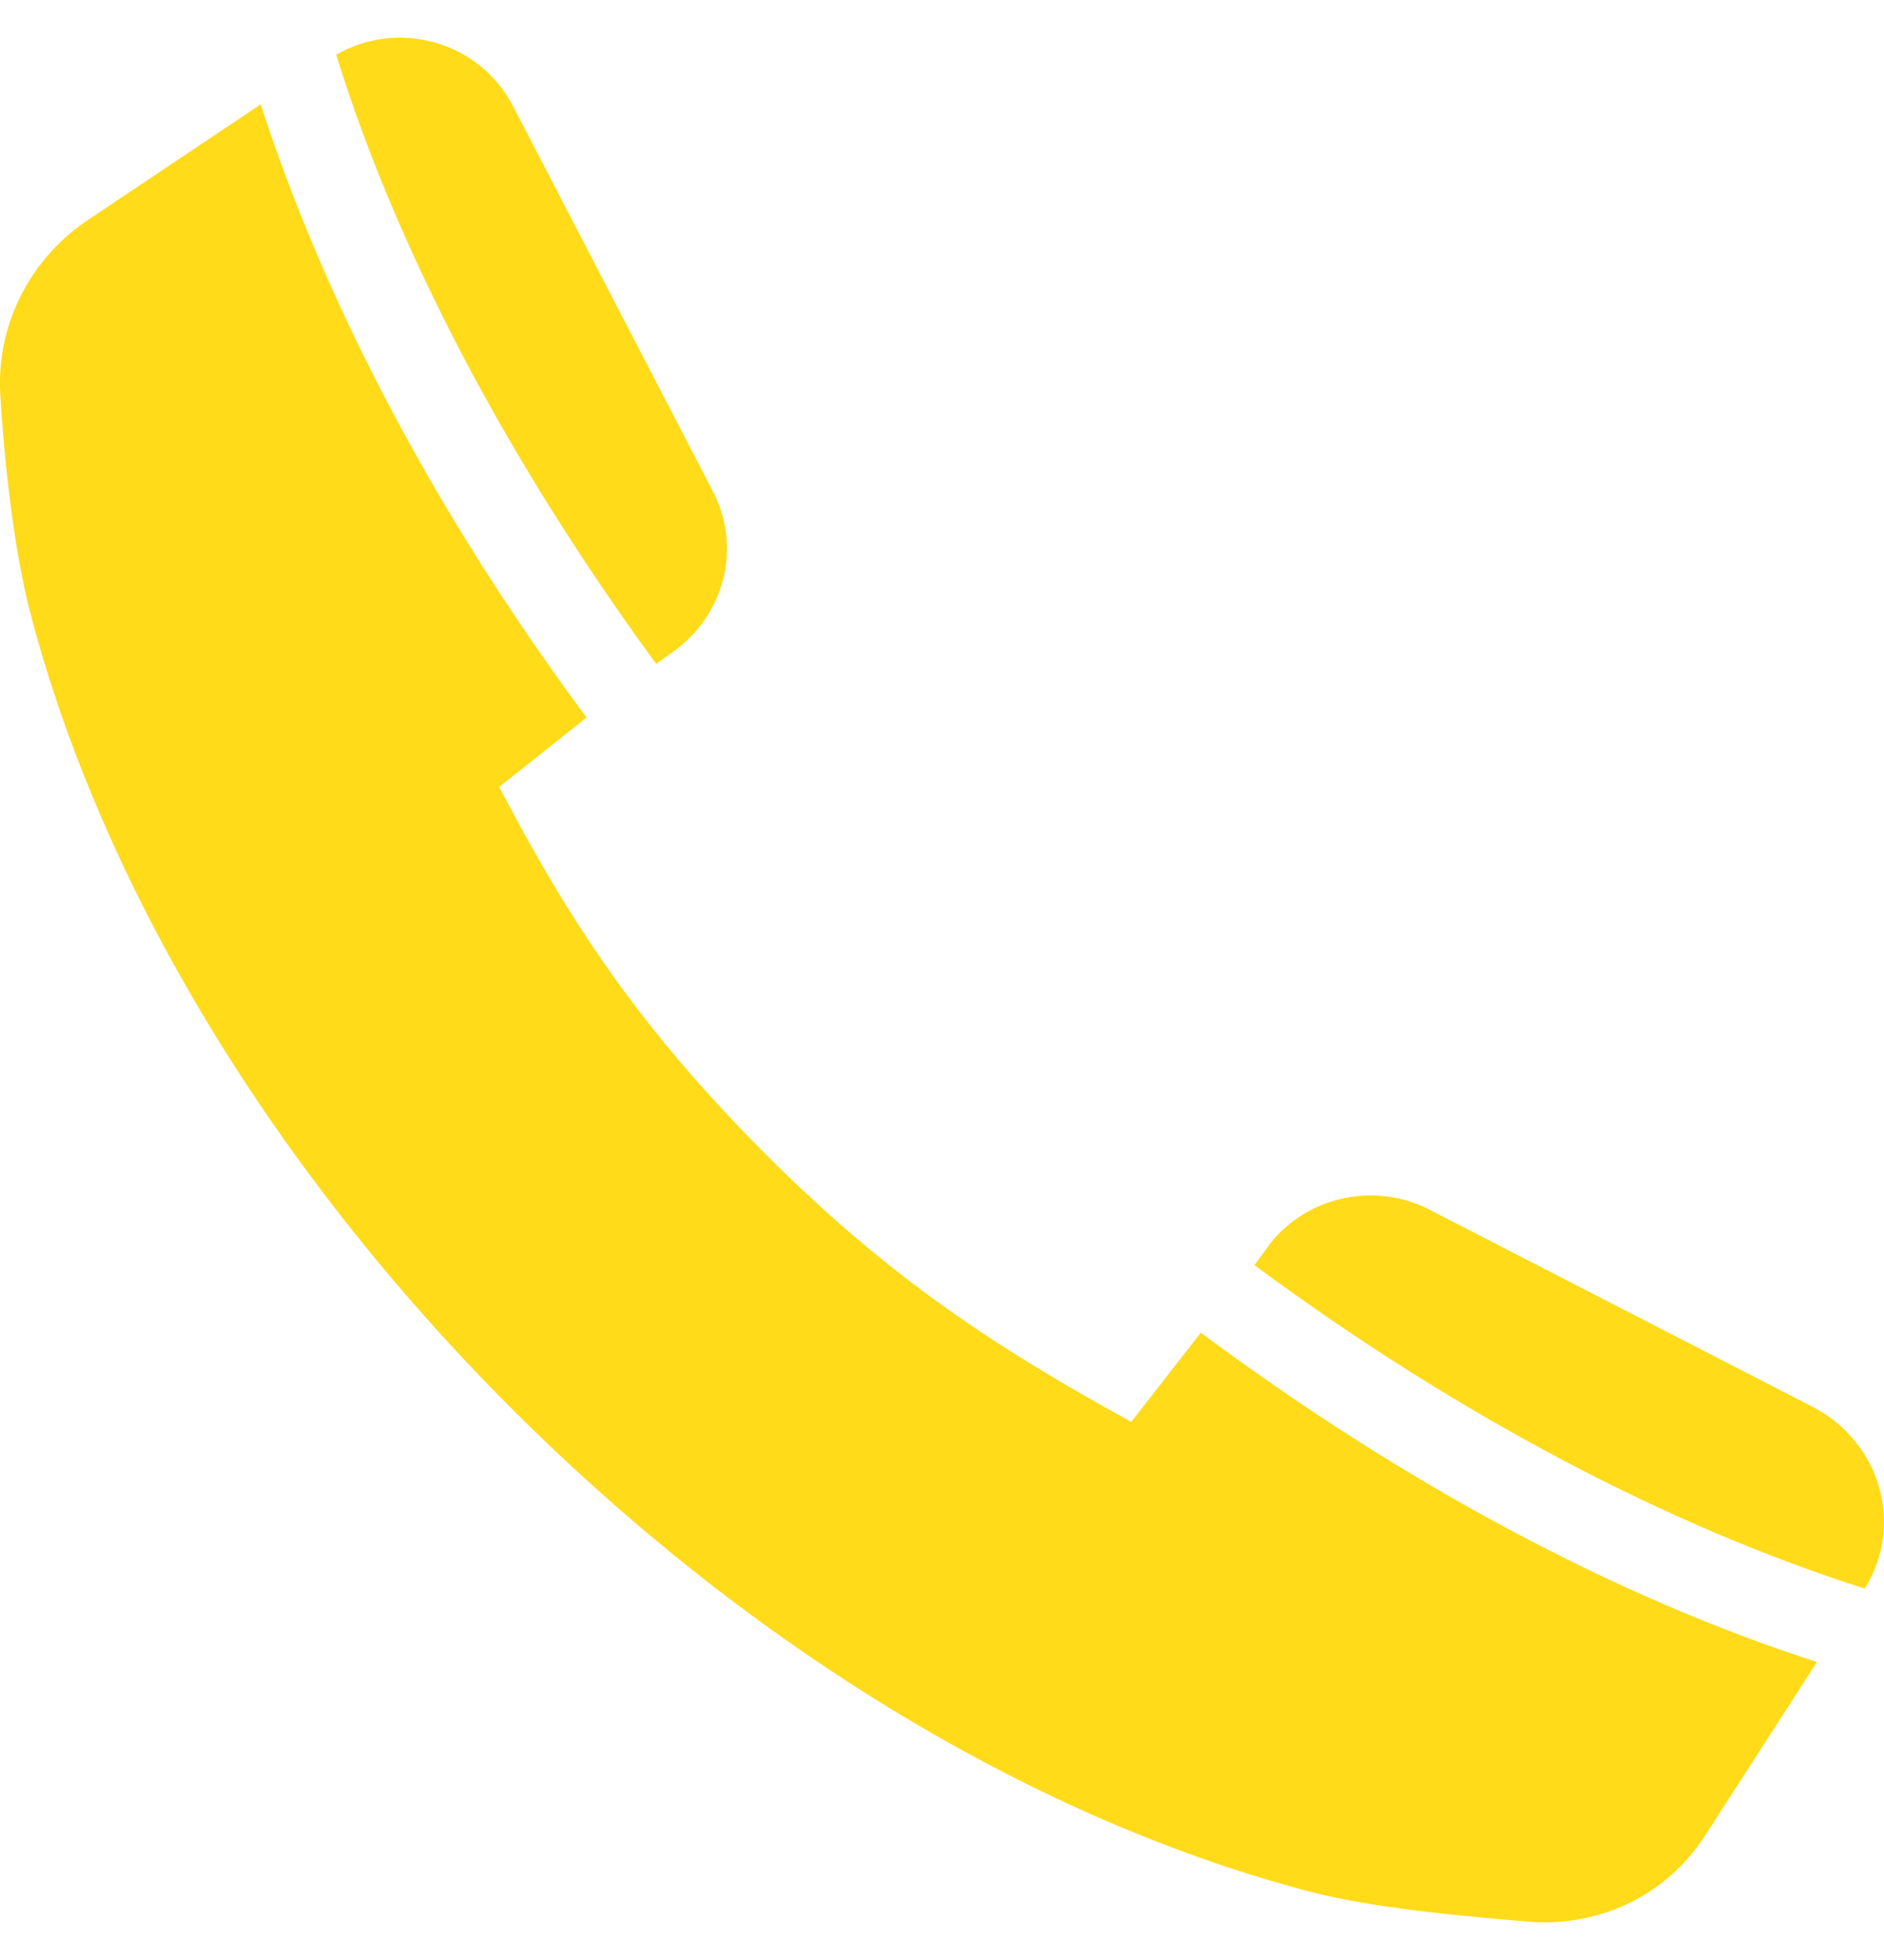 <svg width="25" height="26" viewBox="0 0 25 26" fill="none" xmlns="http://www.w3.org/2000/svg">
<path d="M16.646 16.783C19.389 18.81 22.185 20.258 24.743 21.073C25.27 20.231 24.954 19.152 24.084 18.678L18.967 16.046C18.255 15.677 17.358 15.862 16.857 16.493L16.646 16.783Z" fill="#FFD700" fill-opacity="0.9"/>
<path d="M8.998 8.597C9.631 8.097 9.842 7.228 9.446 6.491L6.809 1.411C6.36 0.542 5.279 0.253 4.461 0.726C5.253 3.28 6.703 6.07 8.708 8.807L8.998 8.597Z" fill="#FFD700" fill-opacity="0.9"/>
<path d="M0.004 5.228C0.057 6.149 0.189 7.307 0.4 8.123C1.349 11.756 3.617 15.52 6.809 18.705C10 21.89 13.771 24.153 17.411 25.101C18.229 25.311 19.389 25.417 20.338 25.496C21.262 25.548 22.132 25.127 22.633 24.337L24.11 22.047C21.42 21.179 18.624 19.678 15.934 17.678L15.011 18.862C13.191 17.862 11.793 16.941 10.184 15.335C8.47 13.624 7.547 12.203 6.624 10.439L7.784 9.518C5.806 6.859 4.329 4.069 3.459 1.384L1.138 2.937C0.374 3.464 -0.048 4.333 0.004 5.228L0.004 5.228Z" fill="#FFD700" fill-opacity="0.9"/>
</svg>
